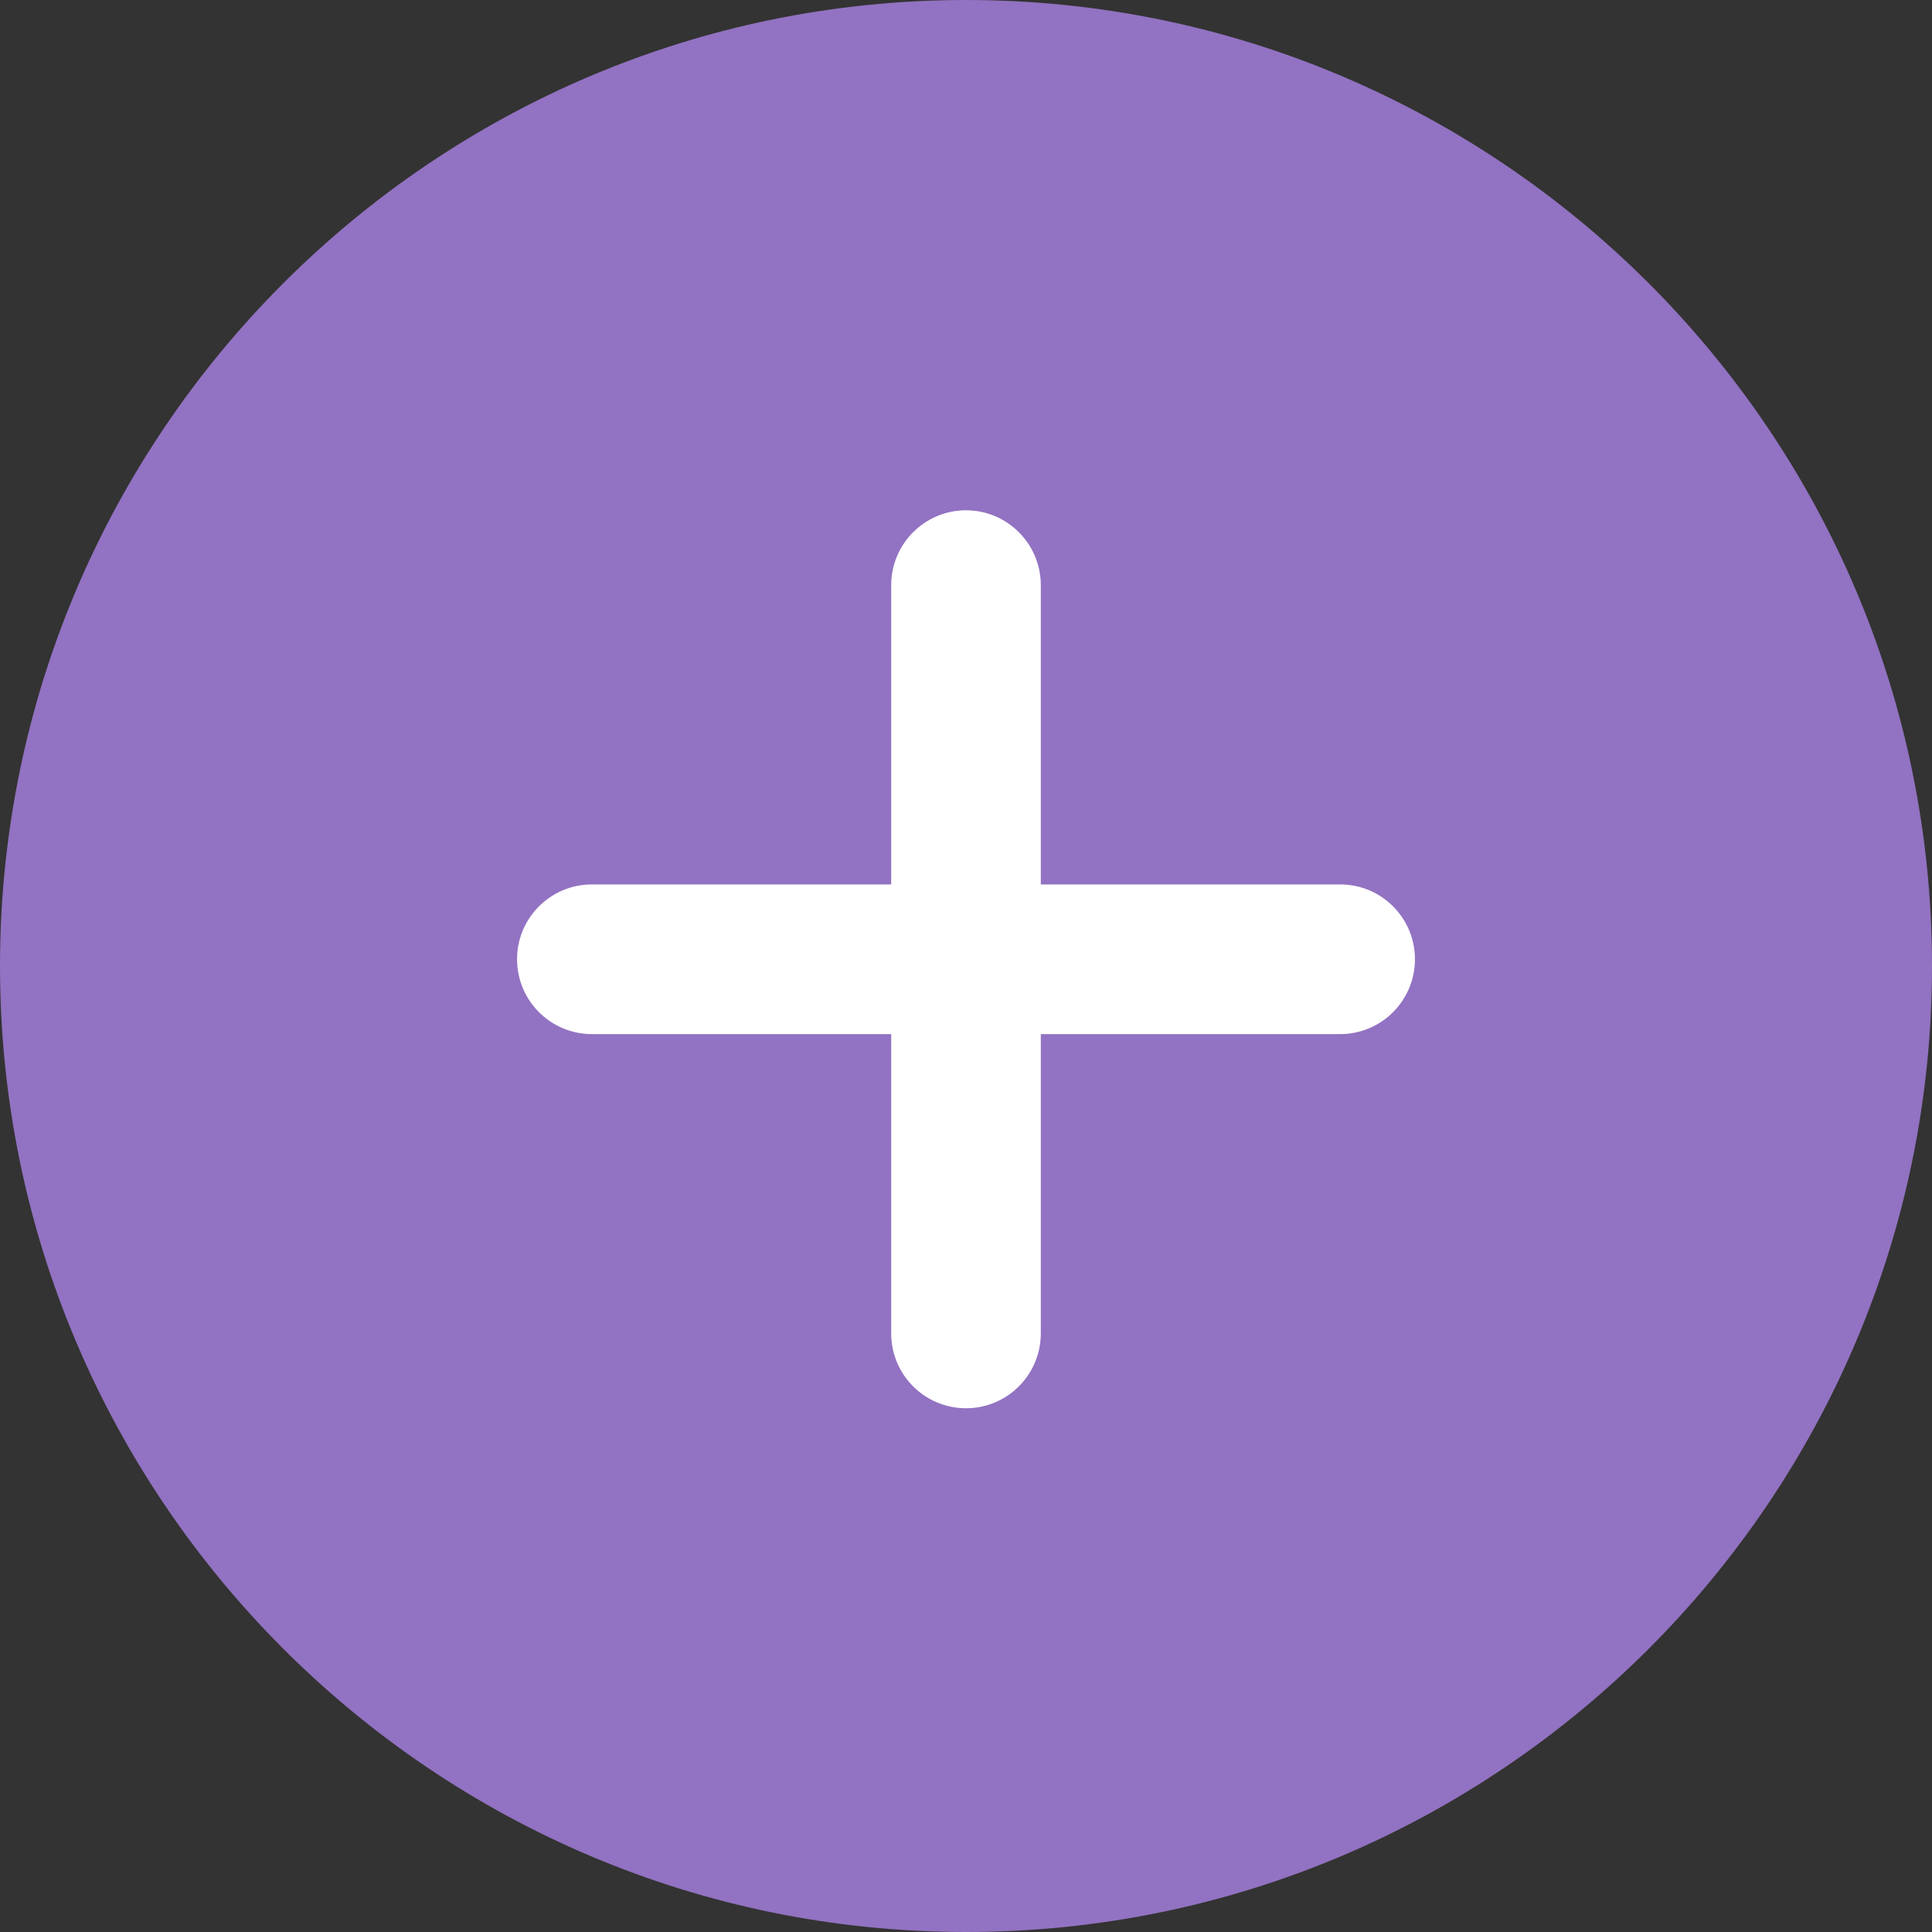 <svg width="32" height="32" viewBox="0 0 32 32" fill="none" xmlns="http://www.w3.org/2000/svg">
<rect x="0" y="0" width="32" height="32" fill="#333333" stroke="none"/>
<path d="M16 30.76C24.152 30.76 30.761 24.151 30.761 15.999C30.761 7.847 24.152 1.239 16 1.239C7.848 1.239 1.239 7.847 1.239 15.999C1.239 24.151 7.848 30.76 16 30.76Z" fill="#9272C2"/>
<path d="M16 32C7.178 32 0 24.823 0 16C0 7.178 7.178 0 16 0C24.823 0 32 7.178 32 16C32 24.823 24.823 32 16 32ZM16 2.479C8.544 2.479 2.479 8.544 2.479 16C2.479 23.456 8.544 29.521 16 29.521C23.456 29.521 29.521 23.455 29.521 16C29.521 8.544 23.456 2.479 16 2.479Z" fill="#9272C2"/>
<path d="M16 23.325C15.316 23.325 14.761 22.771 14.761 22.085V9.692C14.761 9.008 15.316 8.452 16 8.452C16.684 8.452 17.239 9.008 17.239 9.692V22.085C17.239 22.771 16.684 23.325 16 23.325Z" fill="white"/>
<path d="M22.197 17.128H9.803C9.119 17.128 8.564 16.572 8.564 15.888C8.564 15.204 9.119 14.649 9.803 14.649H22.197C22.882 14.649 23.436 15.204 23.436 15.888C23.436 16.572 22.882 17.128 22.197 17.128Z" fill="white"/>
</svg>
